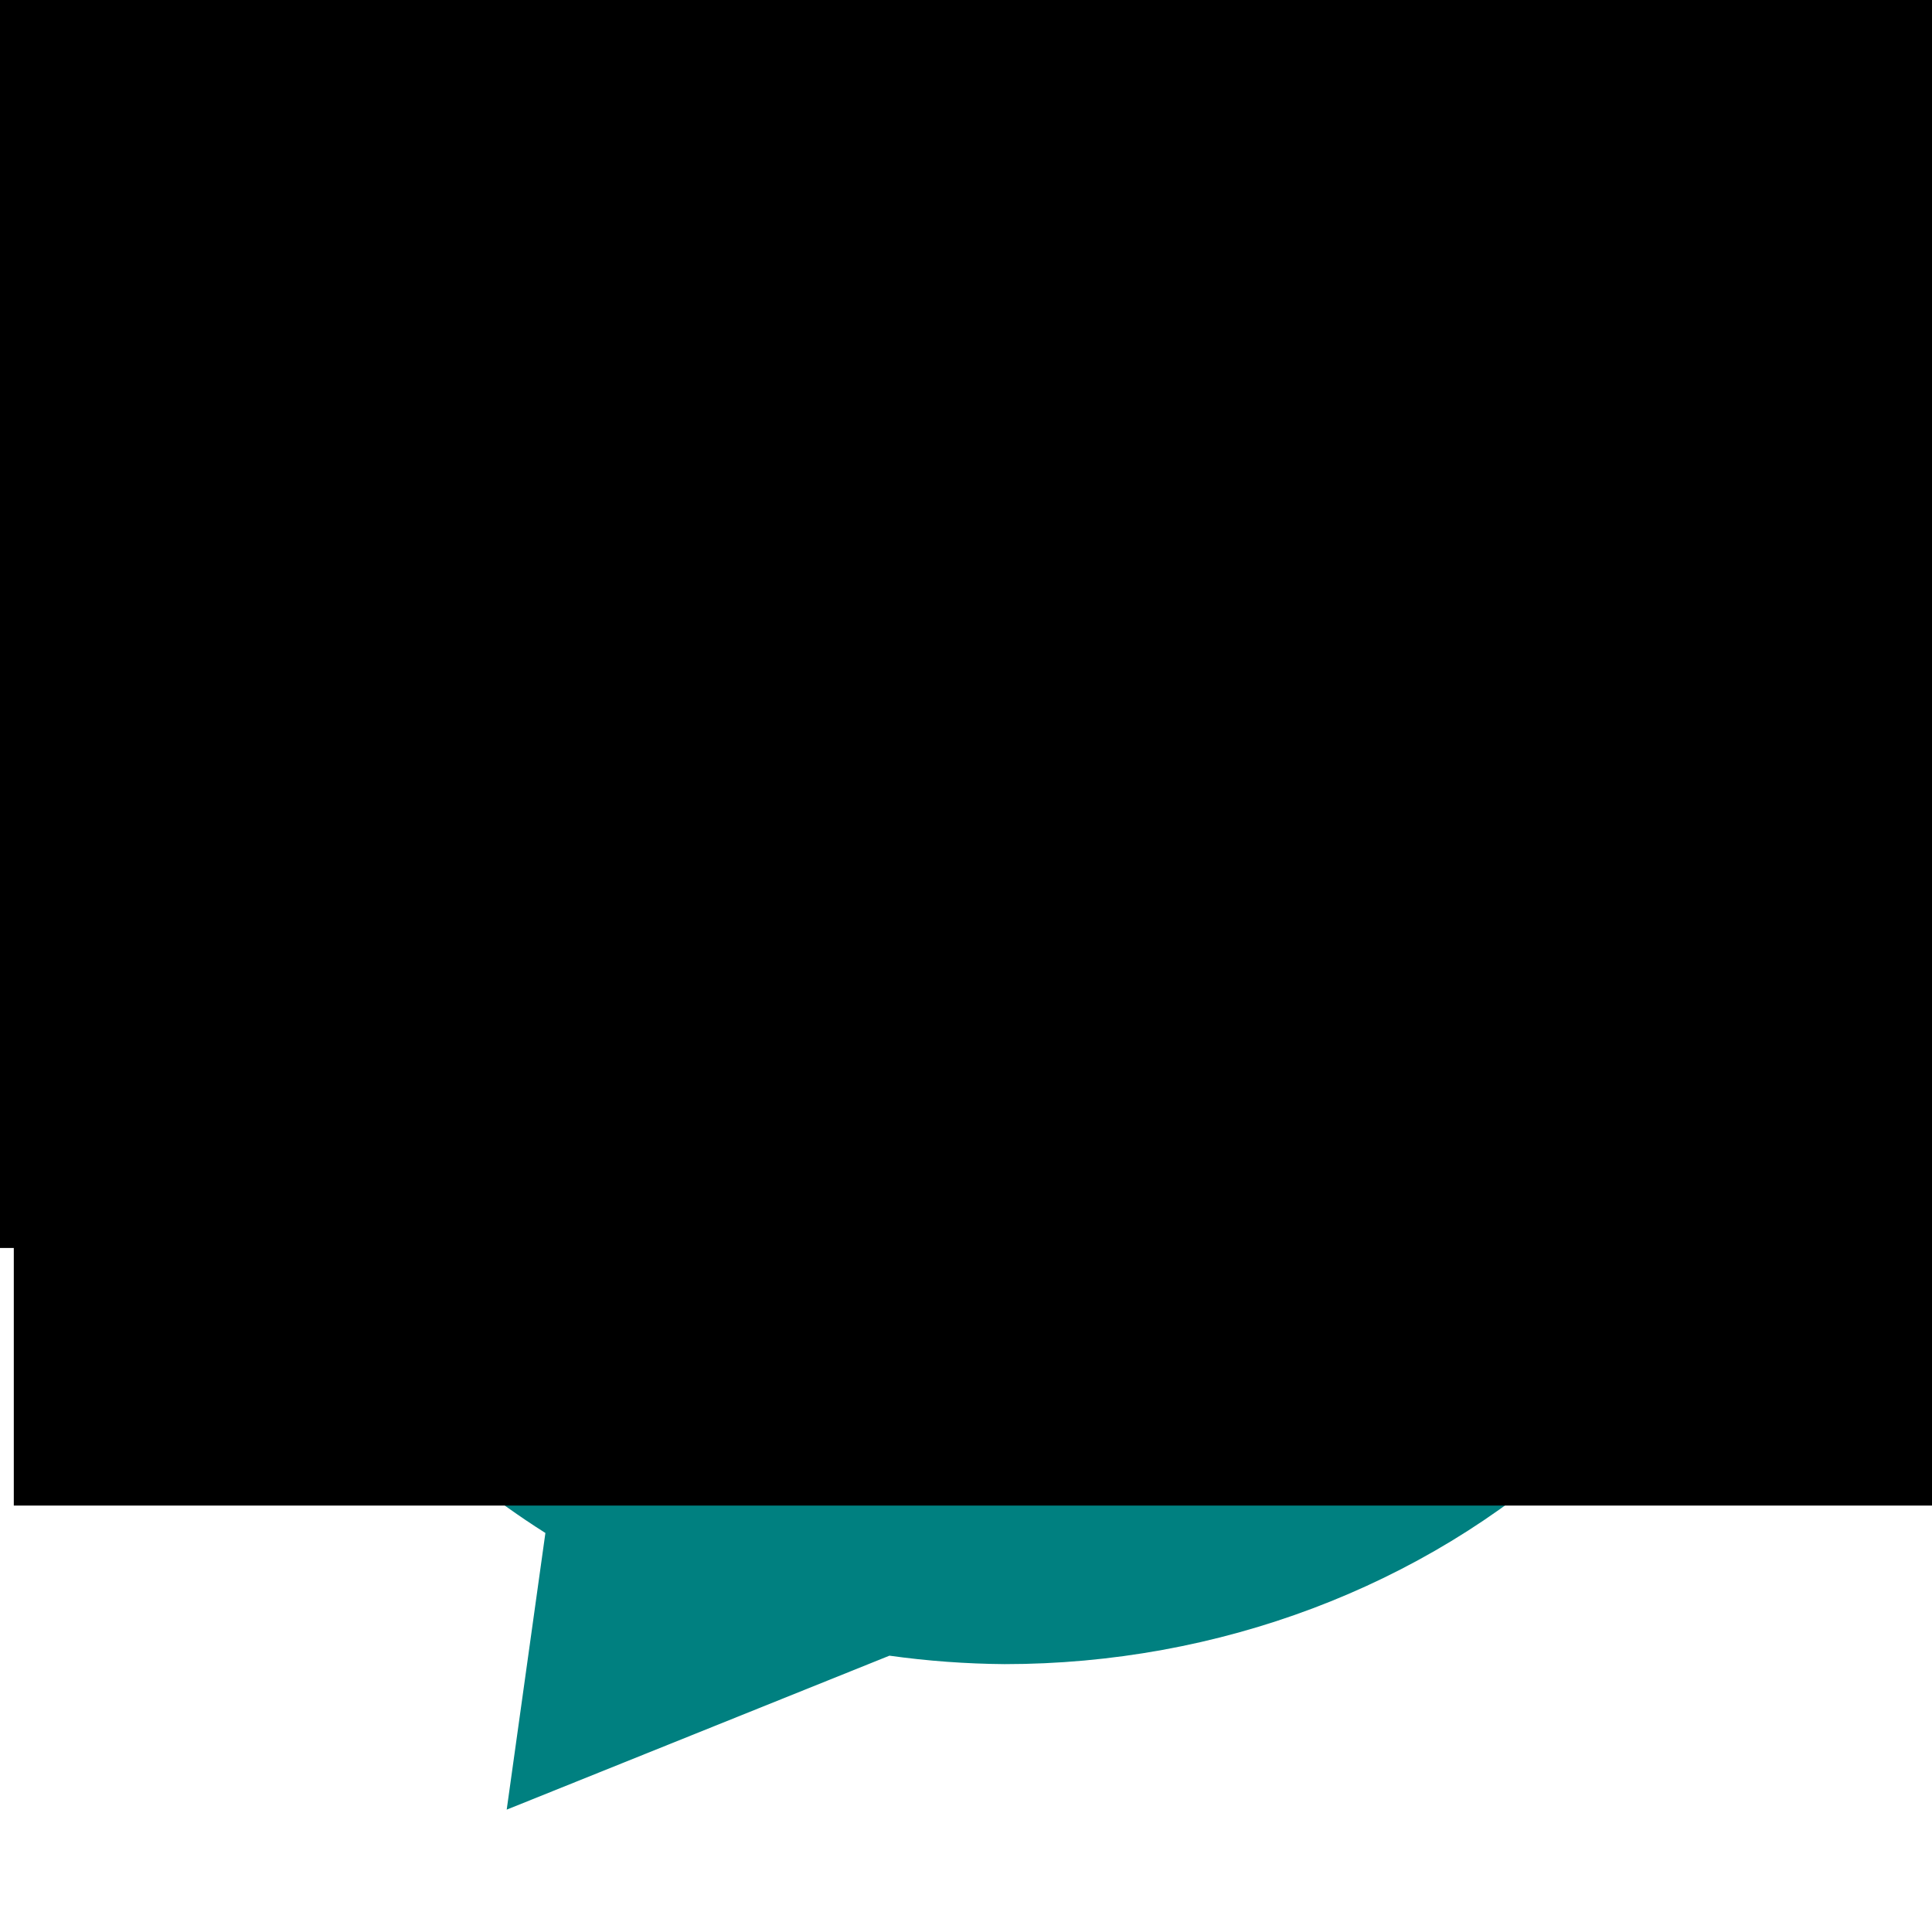 <?xml version="1.0" encoding="UTF-8" standalone="no"?>
<!-- Created with Inkscape (http://www.inkscape.org/) -->

<svg
   xmlns:dc="http://purl.org/dc/elements/1.1/"
   xmlns:cc="http://creativecommons.org/ns#"
   xmlns:rdf="http://www.w3.org/1999/02/22-rdf-syntax-ns#"
   xmlns:svg="http://www.w3.org/2000/svg"
   xmlns="http://www.w3.org/2000/svg"
   xmlns:sodipodi="http://sodipodi.sourceforge.net/DTD/sodipodi-0.dtd"
   xmlns:inkscape="http://www.inkscape.org/namespaces/inkscape"
   width="600"
   height="600"
   viewBox="0 0 600 600"
   id="svg5238"
   version="1.1"
   inkscape:version="0.91 r13725"
   sodipodi:docname="logo.svg"
   inkscape:export-filename="C:\Users\Hugh\Google Drive\Code Projects\Jax Messenger\logo.png"
   inkscape:export-xdpi="75.000008"
   inkscape:export-ydpi="75.000008">
  <defs
     id="defs5240">
    <filter
       style="color-interpolation-filters:sRGB"
       inkscape:label="Drop Shadow"
       id="filter4292">
      <feFlood
         flood-opacity="0.275"
         flood-color="rgb(0,0,0)"
         result="flood"
         id="feFlood4294" />
      <feComposite
         in="flood"
         in2="SourceGraphic"
         operator="in"
         result="composite1"
         id="feComposite4296" />
      <feGaussianBlur
         in="composite1"
         stdDeviation="3"
         result="blur"
         id="feGaussianBlur4298" />
      <feOffset
         dx="12"
         dy="12"
         result="offset"
         id="feOffset4300" />
      <feComposite
         in="SourceGraphic"
         in2="offset"
         operator="over"
         result="composite2"
         id="feComposite4302" />
    </filter>
  </defs>
  <sodipodi:namedview
     id="base"
     pagecolor="#ffffff"
     bordercolor="#666666"
     borderopacity="1.0"
     inkscape:pageopacity="0.0"
     inkscape:pageshadow="2"
     inkscape:zoom="0.175"
     inkscape:cx="356.39563"
     inkscape:cy="173.44488"
     inkscape:document-units="px"
     inkscape:current-layer="layer1"
     showgrid="false"
     inkscape:window-width="1024"
     inkscape:window-height="705"
     inkscape:window-x="-8"
     inkscape:window-y="-8"
     inkscape:window-maximized="1"
     fit-margin-top="0"
     fit-margin-left="0"
     fit-margin-right="0"
     fit-margin-bottom="0"
     units="px" />
  <g
     inkscape:label="Layer 1"
     inkscape:groupmode="layer"
     id="layer1"
     transform="translate(-298.572,-132.656)">
    <path
       style="opacity:1;fill:#008080;fill-opacity:1;fill-rule:evenodd;stroke:none;stroke-width:2;stroke-linecap:round;stroke-linejoin:miter;stroke-miterlimit:4;stroke-dasharray:none;stroke-dashoffset:0;stroke-opacity:1;filter:url(#filter4292)"
       d="m 598.572,182.656 c -66.304,3e-5 -129.893,23.959 -176.777,66.605 -46.884,42.647 -73.223,100.488 -73.223,160.8 0.034,74.463 40.144,144.194 107.378,186.675 l -12.017,85.92 118.864,-47.813 c 11.841,1.653 23.796,2.53 35.775,2.624 66.304,-5e-5 129.893,-23.959 176.777,-66.605 46.884,-42.647 73.224,-100.488 73.224,-160.8 0,-60.312 -26.34,-118.153 -73.224,-160.8 -46.884,-42.647 -110.473,-66.605 -176.777,-66.605 z m -28.501,129.54 86.523,0 0,132.741 c 0,8.244 -1.392,15.983 -4.177,23.217 -2.785,7.15 -6.922,13.207 -12.412,18.17 -5.808,5.3 -12.809,9.421 -21.004,12.366 -8.195,2.86 -18.339,4.29 -30.432,4.29 -8.195,0 -15.912,-0.336 -23.152,-1.009 -7.24,-0.589 -13.605,-1.472 -19.095,-2.65 l 0,-38.106 4.296,0 c 3.819,1.514 7.797,2.944 11.934,4.29 4.137,1.262 9.428,1.893 15.873,1.893 8.354,0 14.759,-1.178 19.214,-3.533 4.535,-2.355 7.757,-5.636 9.667,-9.842 1.83,-4.122 2.864,-8.622 3.103,-13.501 0.239,-4.963 0.358,-11.272 0.358,-18.927 l 0,-74.824 -40.696,0 0,-34.573 z"
       id="path5786"
       inkscape:connector-curvature="0" />
    <flowRoot
       xml:space="preserve"
       id="flowRoot5788"
       style="font-style:normal;font-variant:normal;font-weight:normal;font-stretch:normal;font-size:24px;line-height:125%;font-family:'Roboto Condensed';-inkscape-font-specification:'Roboto Condensed, ';letter-spacing:0px;word-spacing:0px;fill:#000000;fill-opacity:1;stroke:none;stroke-width:1px;stroke-linecap:butt;stroke-linejoin:miter;stroke-opacity:1"><flowRegion
         id="flowRegion5790"><rect
           id="rect5792"
           width="1137.143"
           height="371.429"
           x="325.714"
           y="91.654"
           style="font-style:normal;font-variant:normal;font-weight:normal;font-stretch:normal;font-family:'Roboto Condensed';-inkscape-font-specification:'Roboto Condensed, '" /></flowRegion><flowPara
         id="flowPara5794" /></flowRoot>    <flowRoot
       xml:space="preserve"
       id="flowRoot5796"
       style="font-style:normal;font-variant:normal;font-weight:normal;font-stretch:normal;font-size:24px;line-height:125%;font-family:'Segoe UI';-inkscape-font-specification:'Segoe UI';letter-spacing:0px;word-spacing:0px;fill:#000000;fill-opacity:1;stroke:none;stroke-width:1px;stroke-linecap:butt;stroke-linejoin:miter;stroke-opacity:1"><flowRegion
         id="flowRegion5798"><rect
           id="rect5800"
           width="1531.429"
           height="588.571"
           x="302.857"
           y="11.654"
           style="font-style:normal;font-variant:normal;font-weight:normal;font-stretch:normal;font-family:'Segoe UI';-inkscape-font-specification:'Segoe UI'" /></flowRegion><flowPara
         id="flowPara5802" /></flowRoot>    <flowRoot
       xml:space="preserve"
       id="flowRoot5831"
       style="font-style:normal;font-variant:normal;font-weight:normal;font-stretch:normal;font-size:24px;line-height:125%;font-family:'Roboto Condensed';-inkscape-font-specification:'Roboto Condensed, ';letter-spacing:0px;word-spacing:0px;fill:#000000;fill-opacity:1;stroke:none;stroke-width:1px;stroke-linecap:butt;stroke-linejoin:miter;stroke-opacity:1"><flowRegion
         id="flowRegion5833"><rect
           id="rect5835"
           width="2320"
           height="554.286"
           x="11.429"
           y="-34.061"
           style="font-style:normal;font-variant:normal;font-weight:normal;font-stretch:normal;font-family:'Roboto Condensed';-inkscape-font-specification:'Roboto Condensed, '" /></flowRegion><flowPara
         id="flowPara5837" /></flowRoot>  </g>
</svg>
